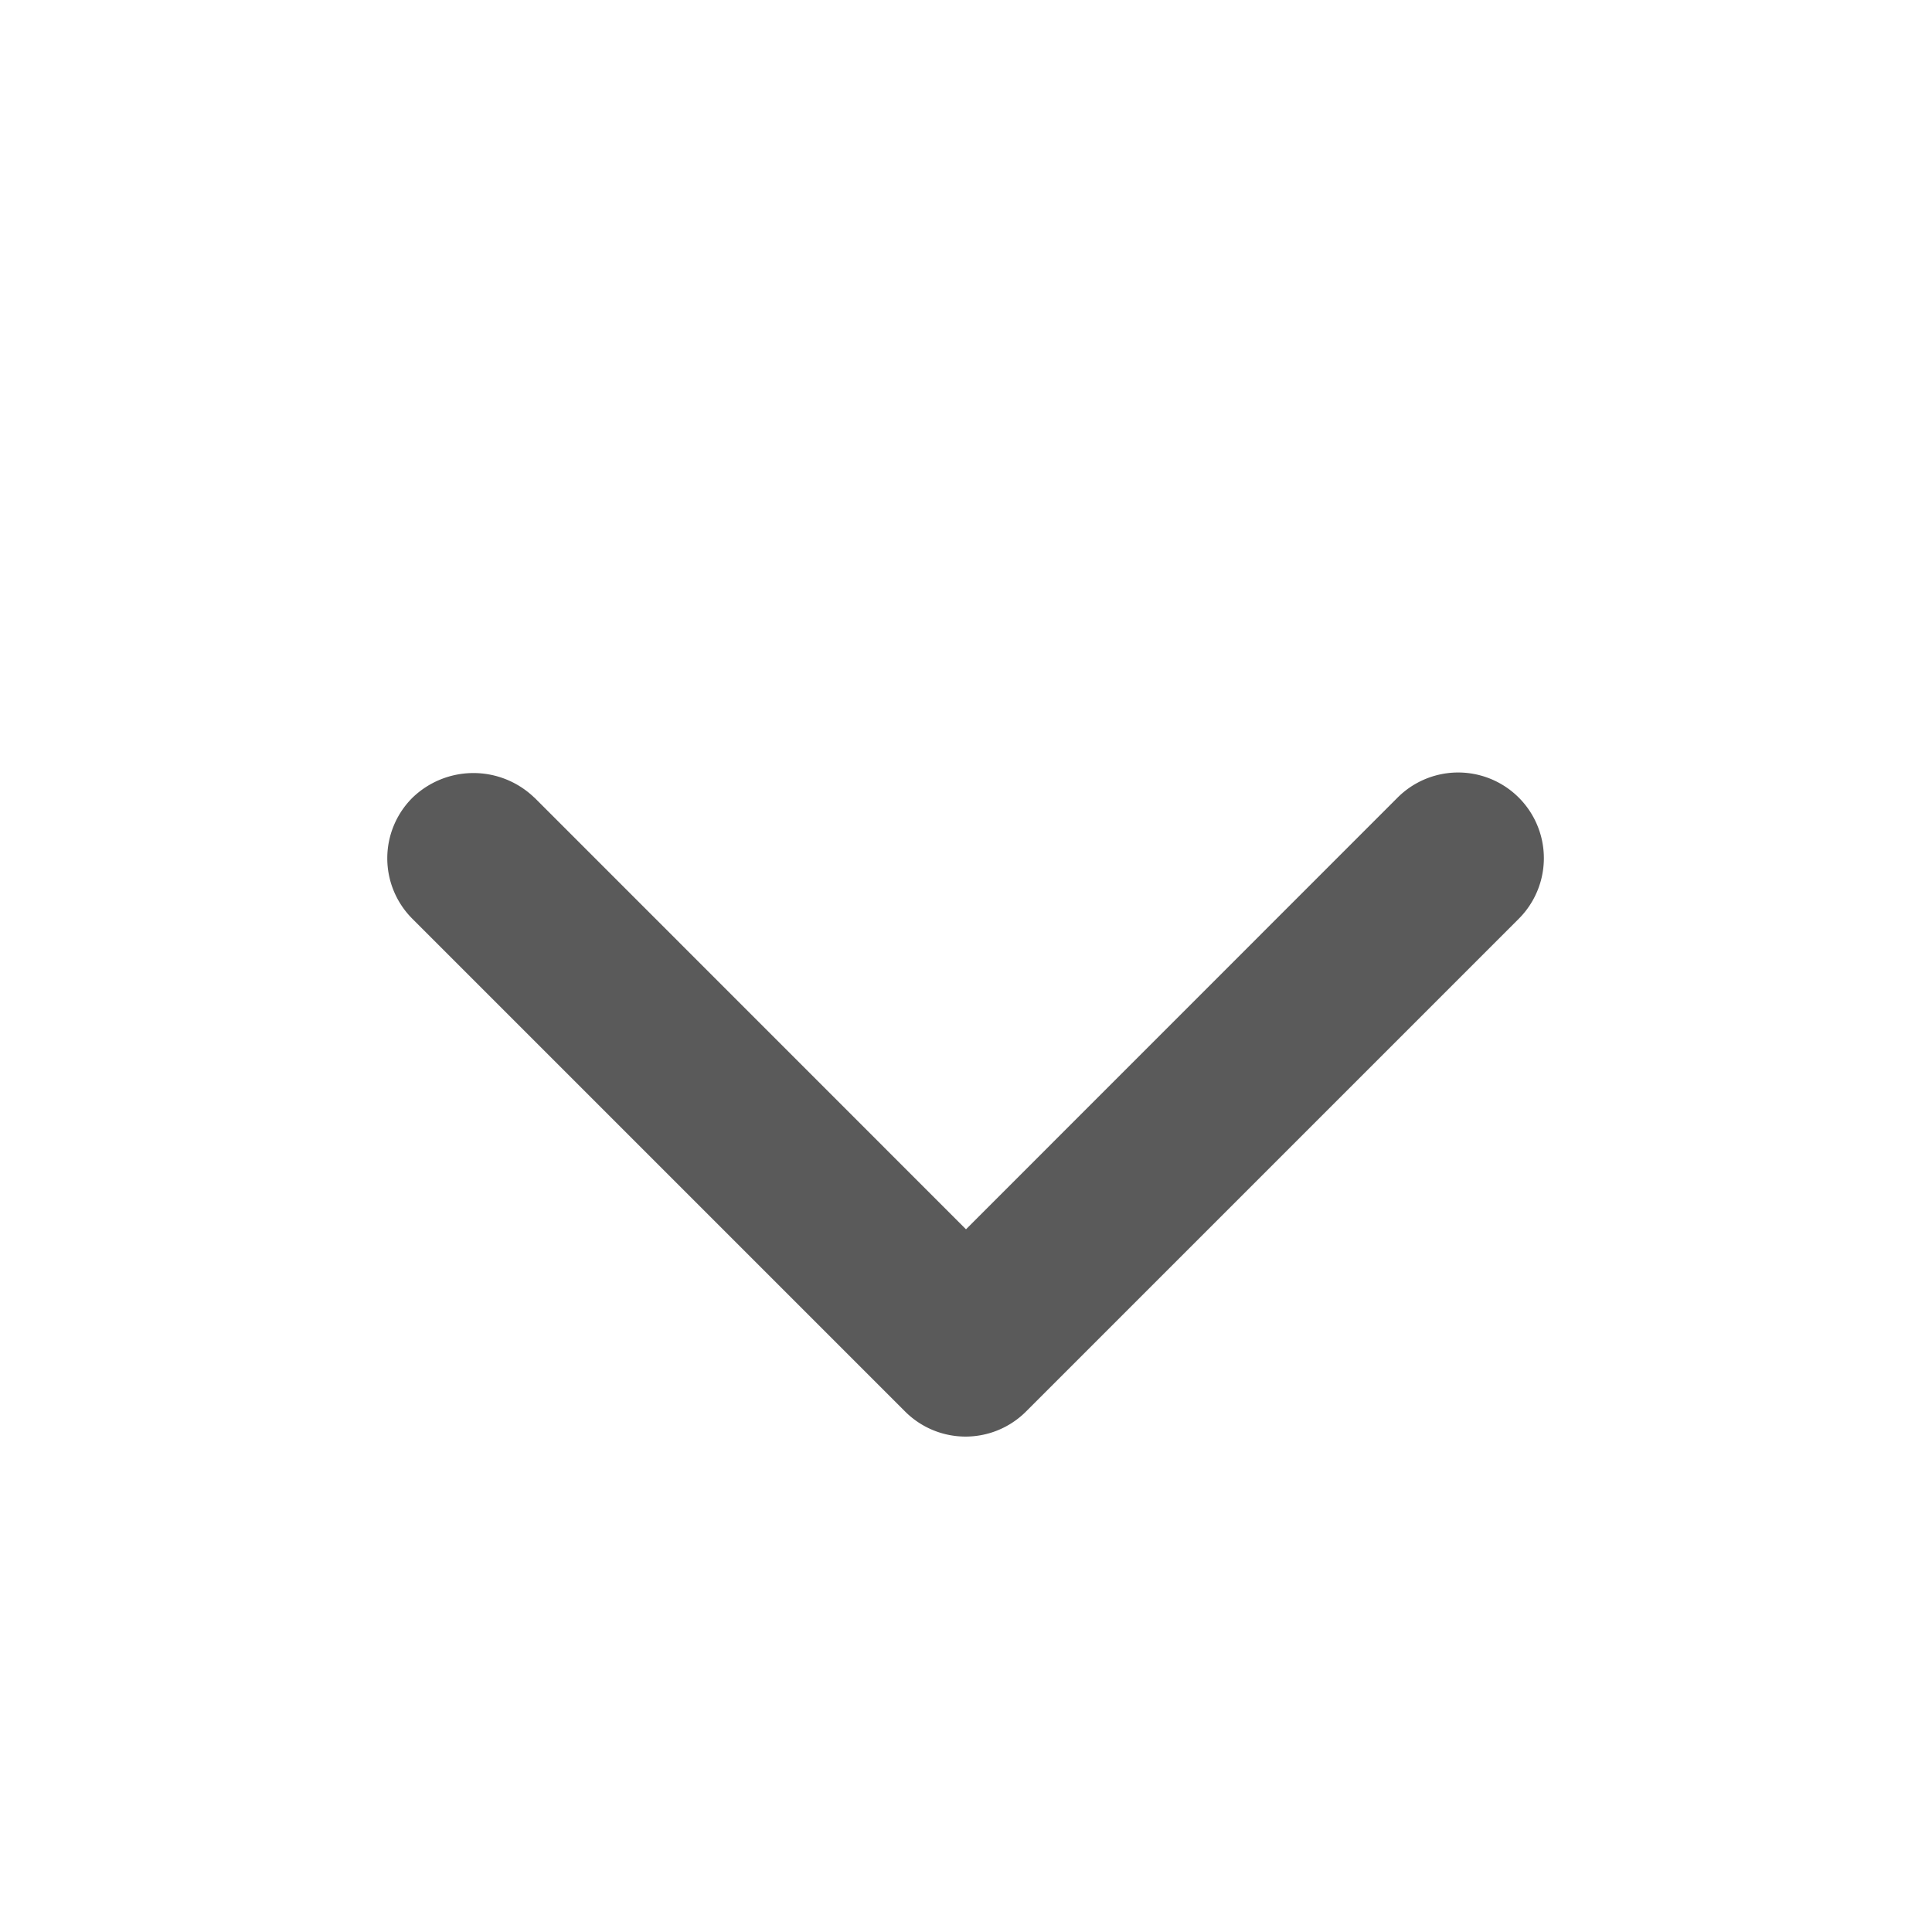 <svg xmlns="http://www.w3.org/2000/svg" width="18" height="18" fill="none" viewBox="0 0 18 18">
    <path fill="#444" fill-opacity=".88" d="M4.979 7.431L9 11.453l4.021-4.022A.796.796 0 1 1 14.15 8.56l-4.59 4.59a.796.796 0 0 1-1.128 0l-4.59-4.59a.796.796 0 0 1 0-1.127.817.817 0 0 1 1.138 0z"/>
</svg>
